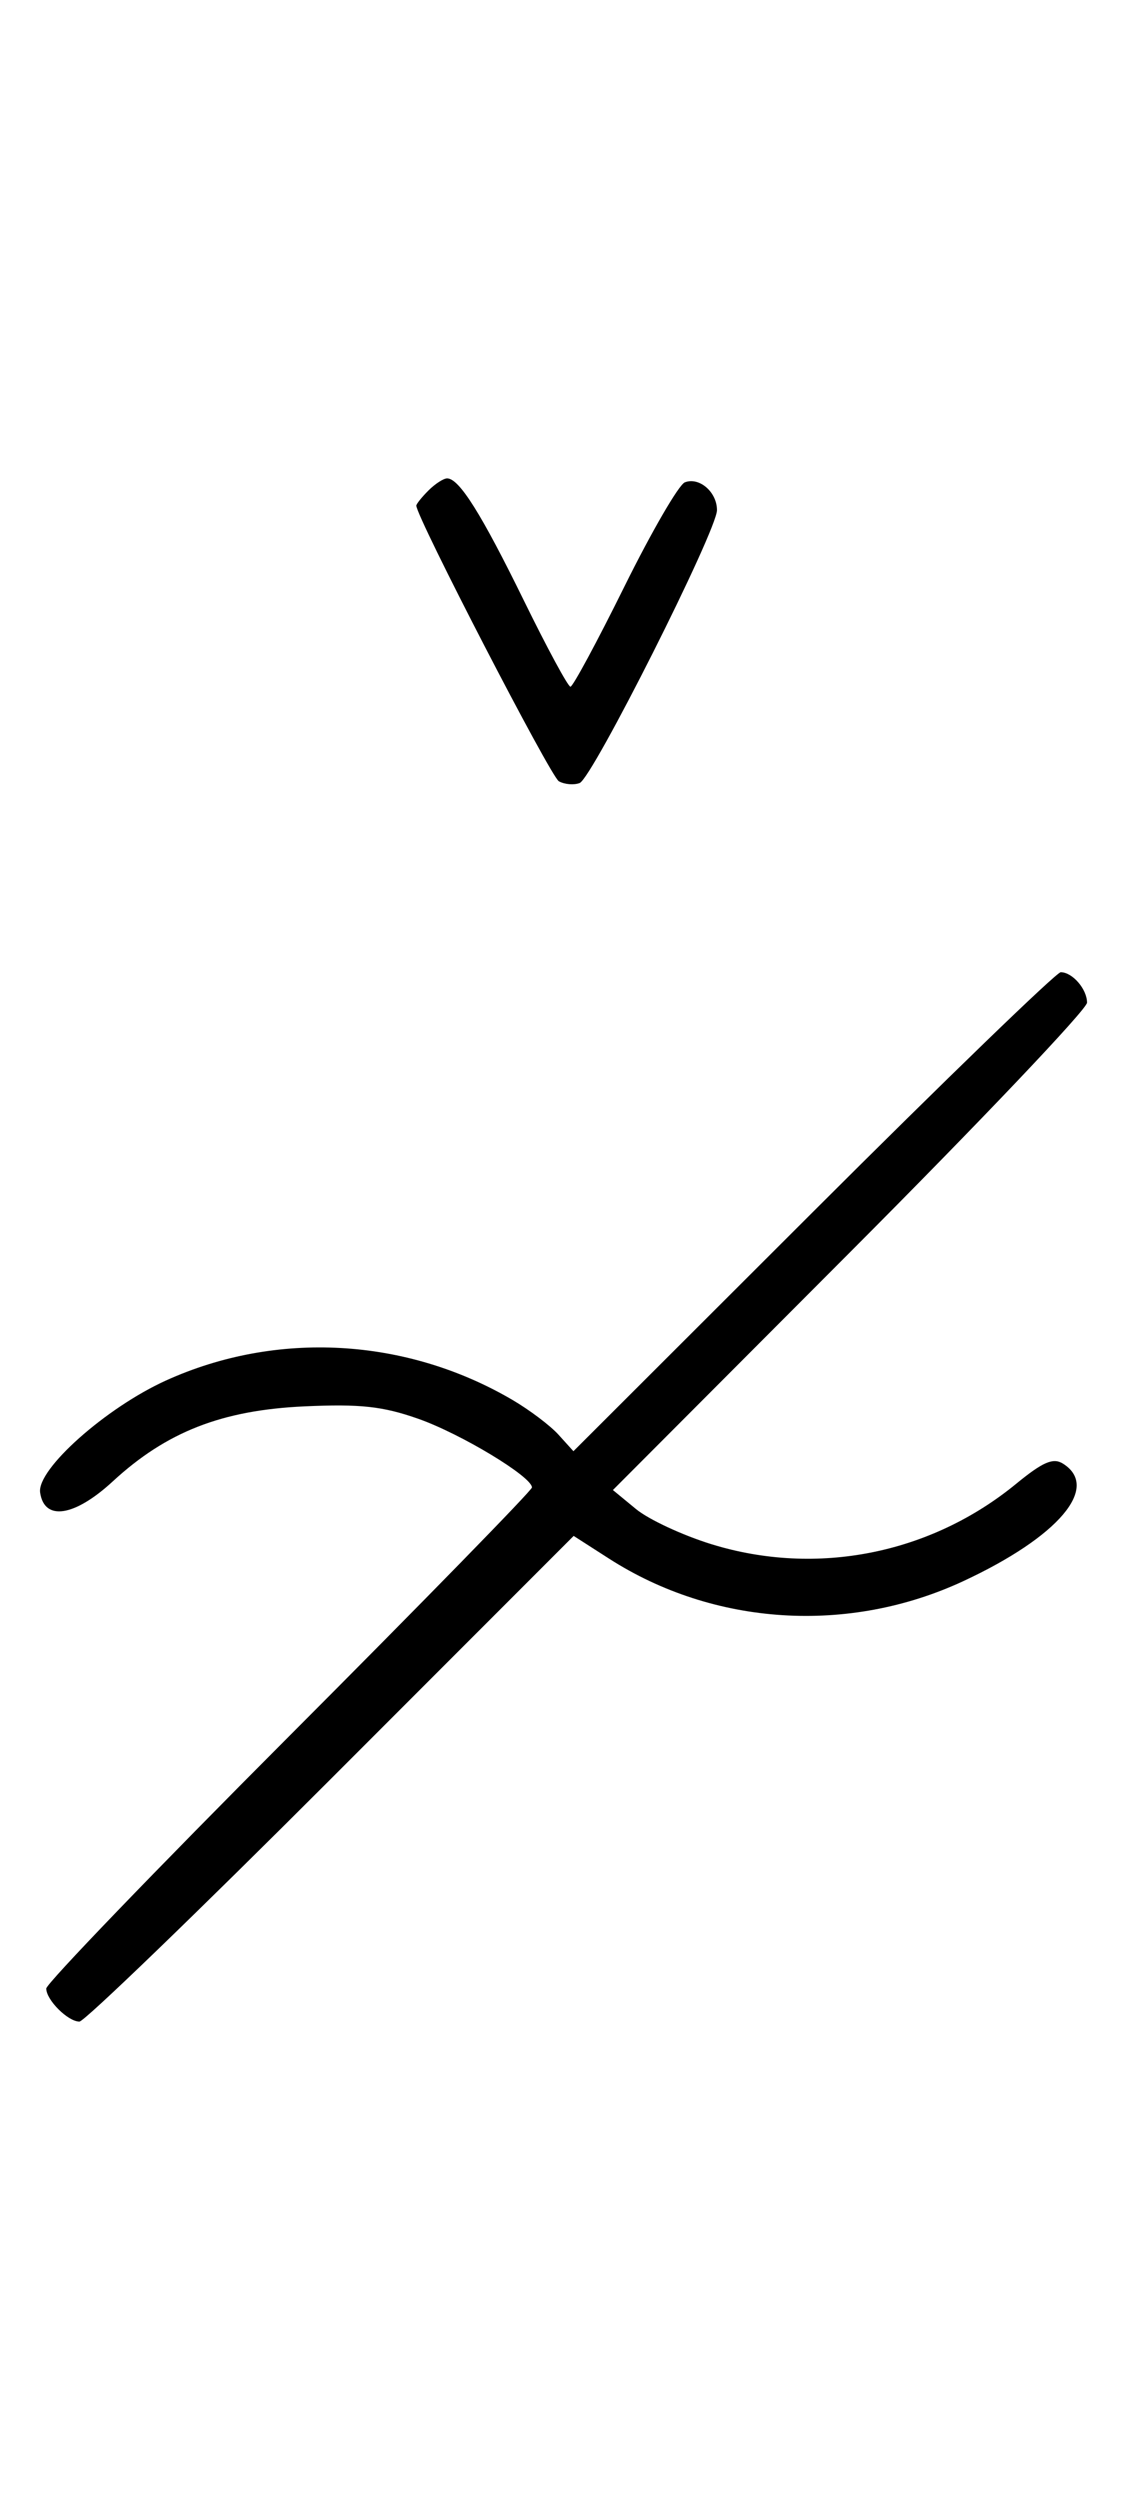 <svg xmlns="http://www.w3.org/2000/svg" width="148" height="324" viewBox="0 0 148 324" version="1.1">
	<path d="M 55.571 63.571 C 54.707 64.436, 54 65.317, 54 65.531 C 54 66.993, 71.421 100.653, 72.488 101.252 C 73.225 101.665, 74.440 101.768, 75.188 101.481 C 76.837 100.849, 93 68.755, 93 66.115 C 93 63.770, 90.710 61.790, 88.832 62.511 C 88.050 62.811, 84.520 68.894, 80.986 76.028 C 77.453 83.163, 74.306 89, 73.994 89 C 73.683 89, 70.969 83.984, 67.964 77.854 C 62.437 66.580, 59.559 62, 57.999 62 C 57.528 62, 56.436 62.707, 55.571 63.571 M 105.477 157.039 L 74.380 188.078 72.441 185.935 C 71.375 184.757, 68.687 182.729, 66.468 181.429 C 52.685 173.351, 35.872 172.411, 21.527 178.915 C 13.729 182.451, 4.773 190.415, 5.204 193.430 C 5.738 197.166, 9.662 196.567, 14.627 191.990 C 21.599 185.563, 28.781 182.756, 39.500 182.266 C 46.712 181.937, 49.639 182.255, 54.233 183.868 C 59.769 185.811, 69 191.381, 69 192.778 C 69 193.152, 54.825 207.659, 37.500 225.016 C 20.175 242.372, 6 257.086, 6 257.715 C 6 259.200, 8.812 262, 10.304 262 C 10.942 262, 25.627 247.837, 42.937 230.527 L 74.410 199.055 78.998 201.999 C 92.600 210.727, 110.063 211.837, 124.943 204.920 C 137.310 199.170, 142.761 192.748, 137.873 189.685 C 136.605 188.890, 135.264 189.469, 131.803 192.305 C 120.704 201.400, 105.950 204.330, 92.329 200.144 C 88.573 198.990, 84.150 196.935, 82.500 195.578 L 79.500 193.110 110.250 162.299 C 127.162 145.353, 141 130.793, 141 129.944 C 141 128.192, 139.103 126, 137.587 126 C 137.029 126, 122.580 139.968, 105.477 157.039 " stroke="none" fill="black" fill-rule="evenodd"/>
</svg>